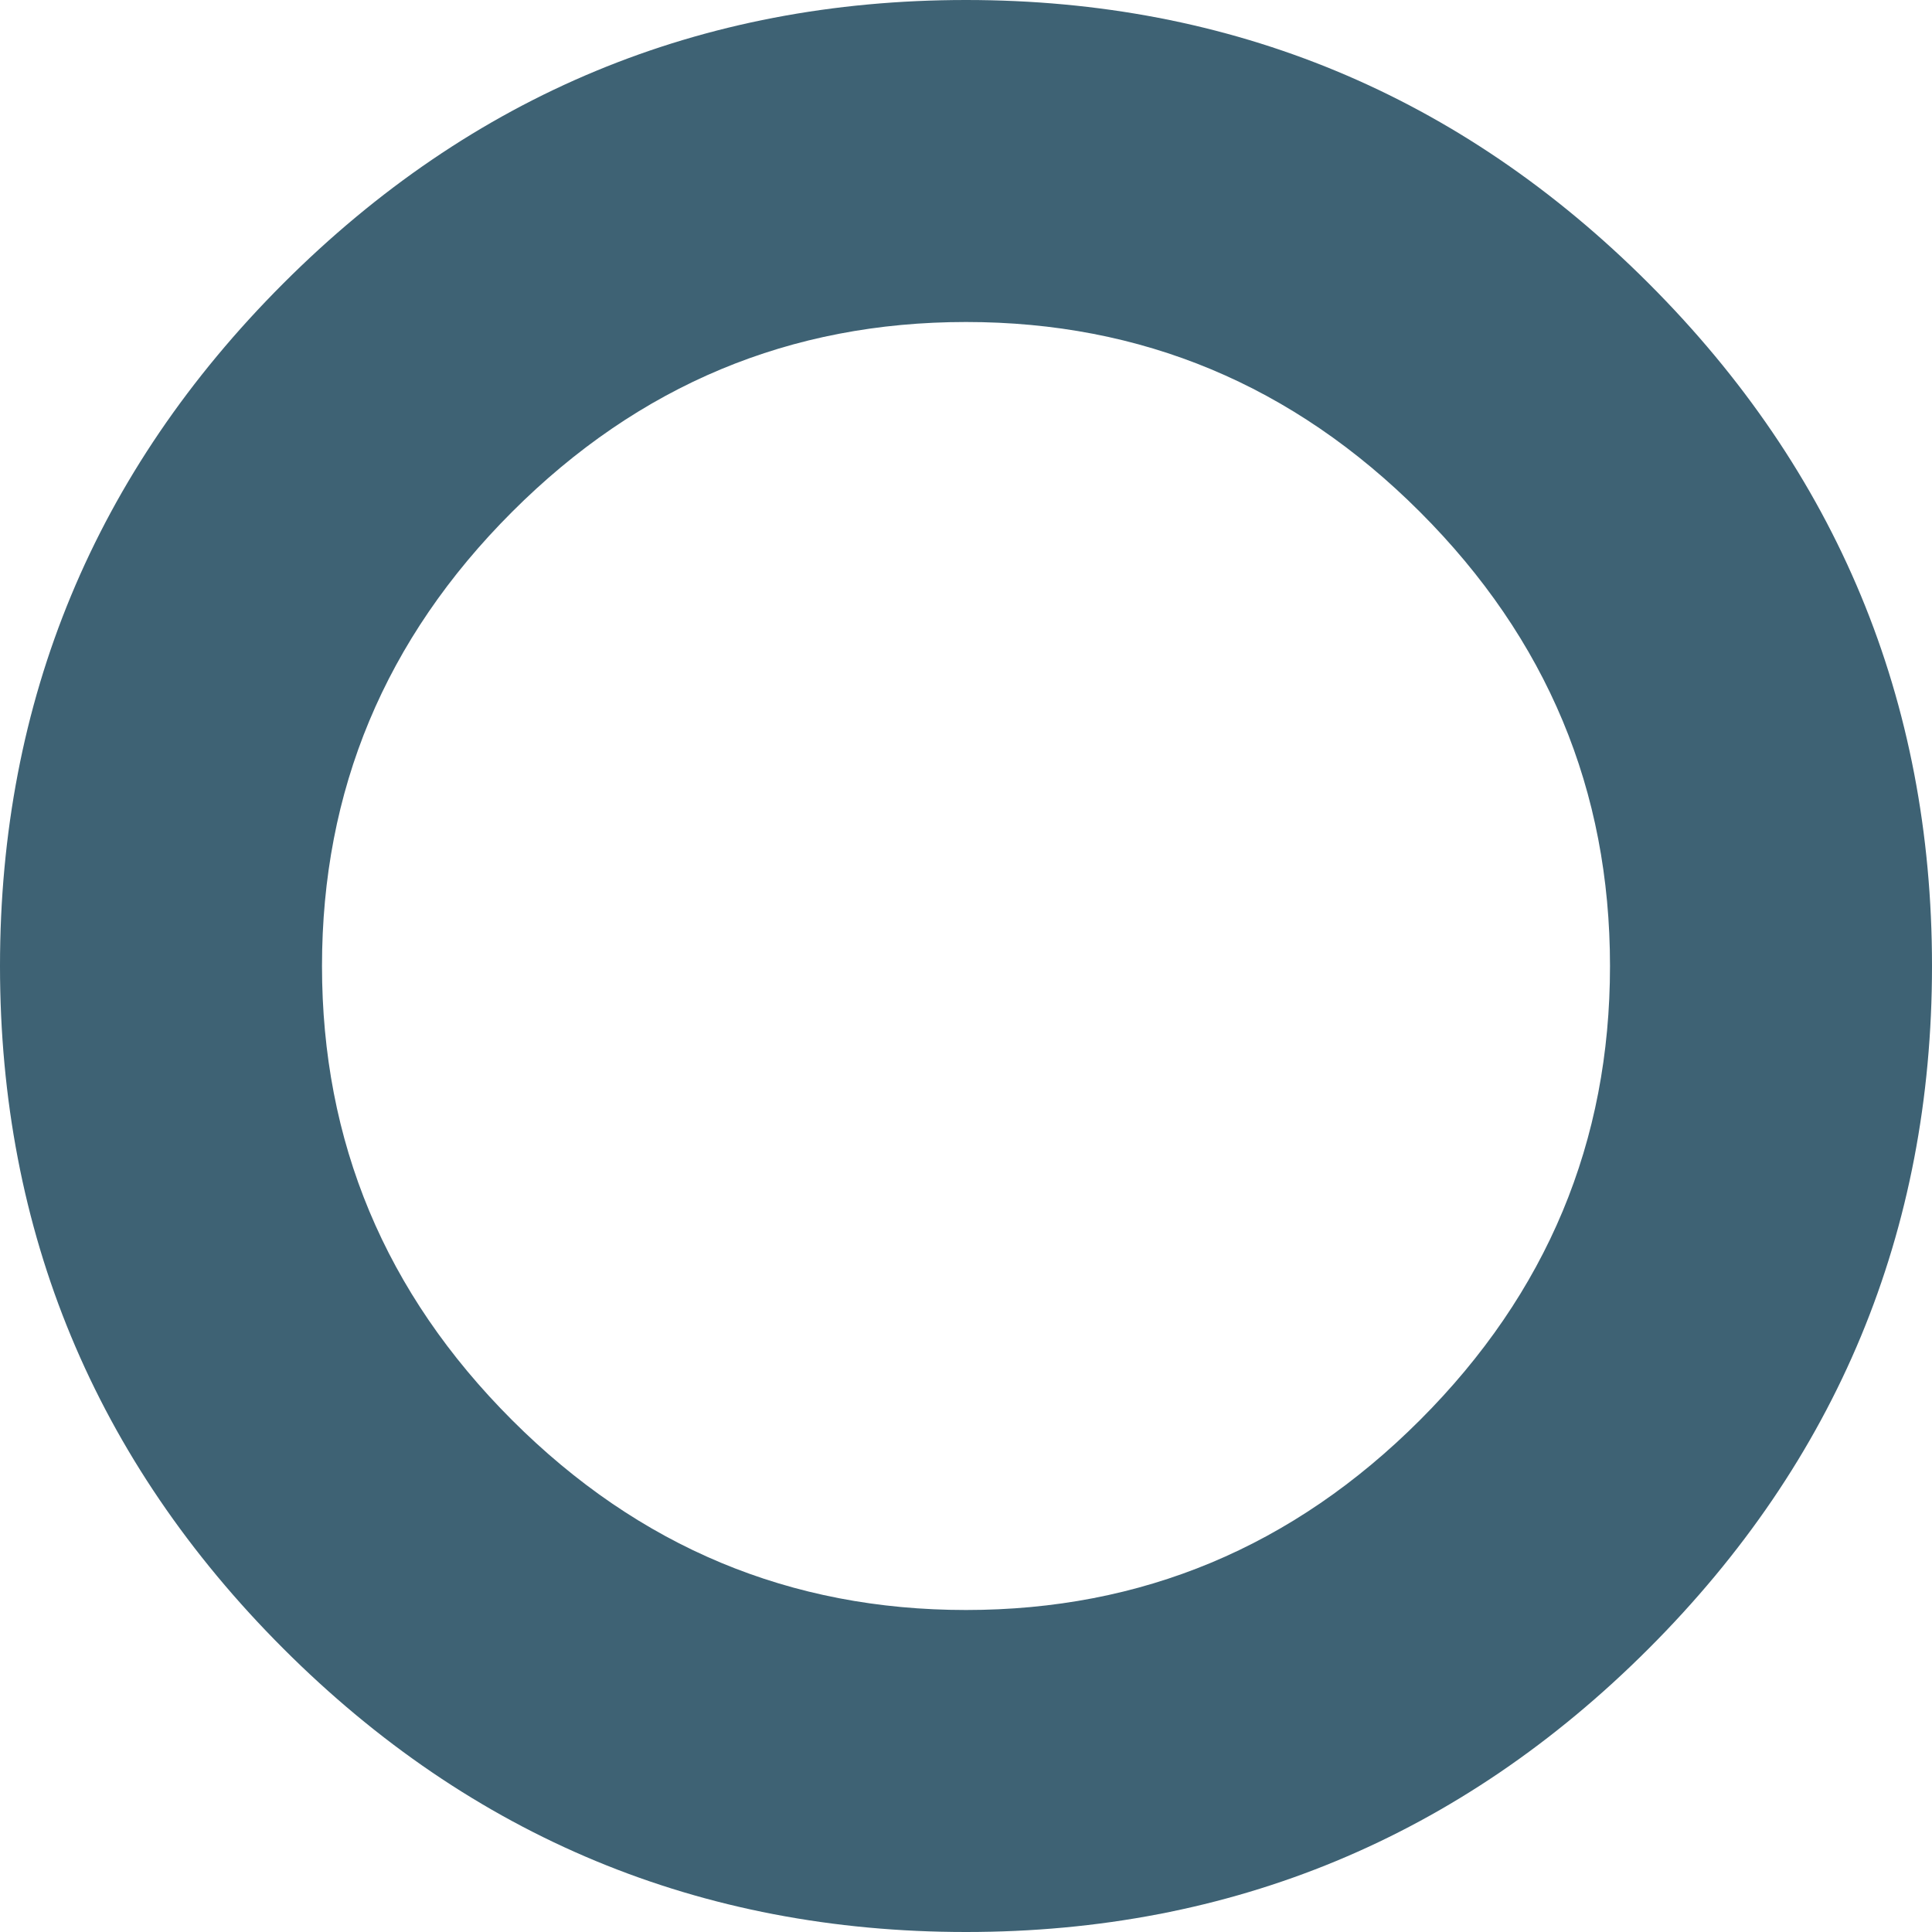 <svg xmlns="http://www.w3.org/2000/svg" xmlns:xlink="http://www.w3.org/1999/xlink" width="12" height="12" viewBox="0 0 12 12" version="1.1"><g id="Page-1" stroke="none" stroke-width="1" fill="none" fill-rule="evenodd"><g id="radial" fill="#3E6274"><path d="M6 10C7.09 10 8.03 9.61 8.82 8.82 9.61 8.03 10 7.09 10 6 10 4.91 9.61 3.97 8.82 3.18 8.03 2.39 7.09 2 6 2 4.91 2 3.97 2.39 3.18 3.18 2.39 3.97 2 4.91 2 6 2 7.09 2.39 8.03 3.18 8.82 3.97 9.61 4.91 10 6 10L6 10ZM6 0C7.65 0 9.07 0.59 10.24 1.76 11.41 2.93 12 4.35 12 6 12 7.65 11.41 9.07 10.24 10.24 9.07 11.41 7.65 12 6 12 4.35 12 2.93 11.41 1.76 10.24 0.59 9.07 0 7.65 0 6 0 4.35 0.59 2.93 1.76 1.76 2.93 0.59 4.35 0 6 0L6 0Z" id="Page-1"/></g></g></svg>